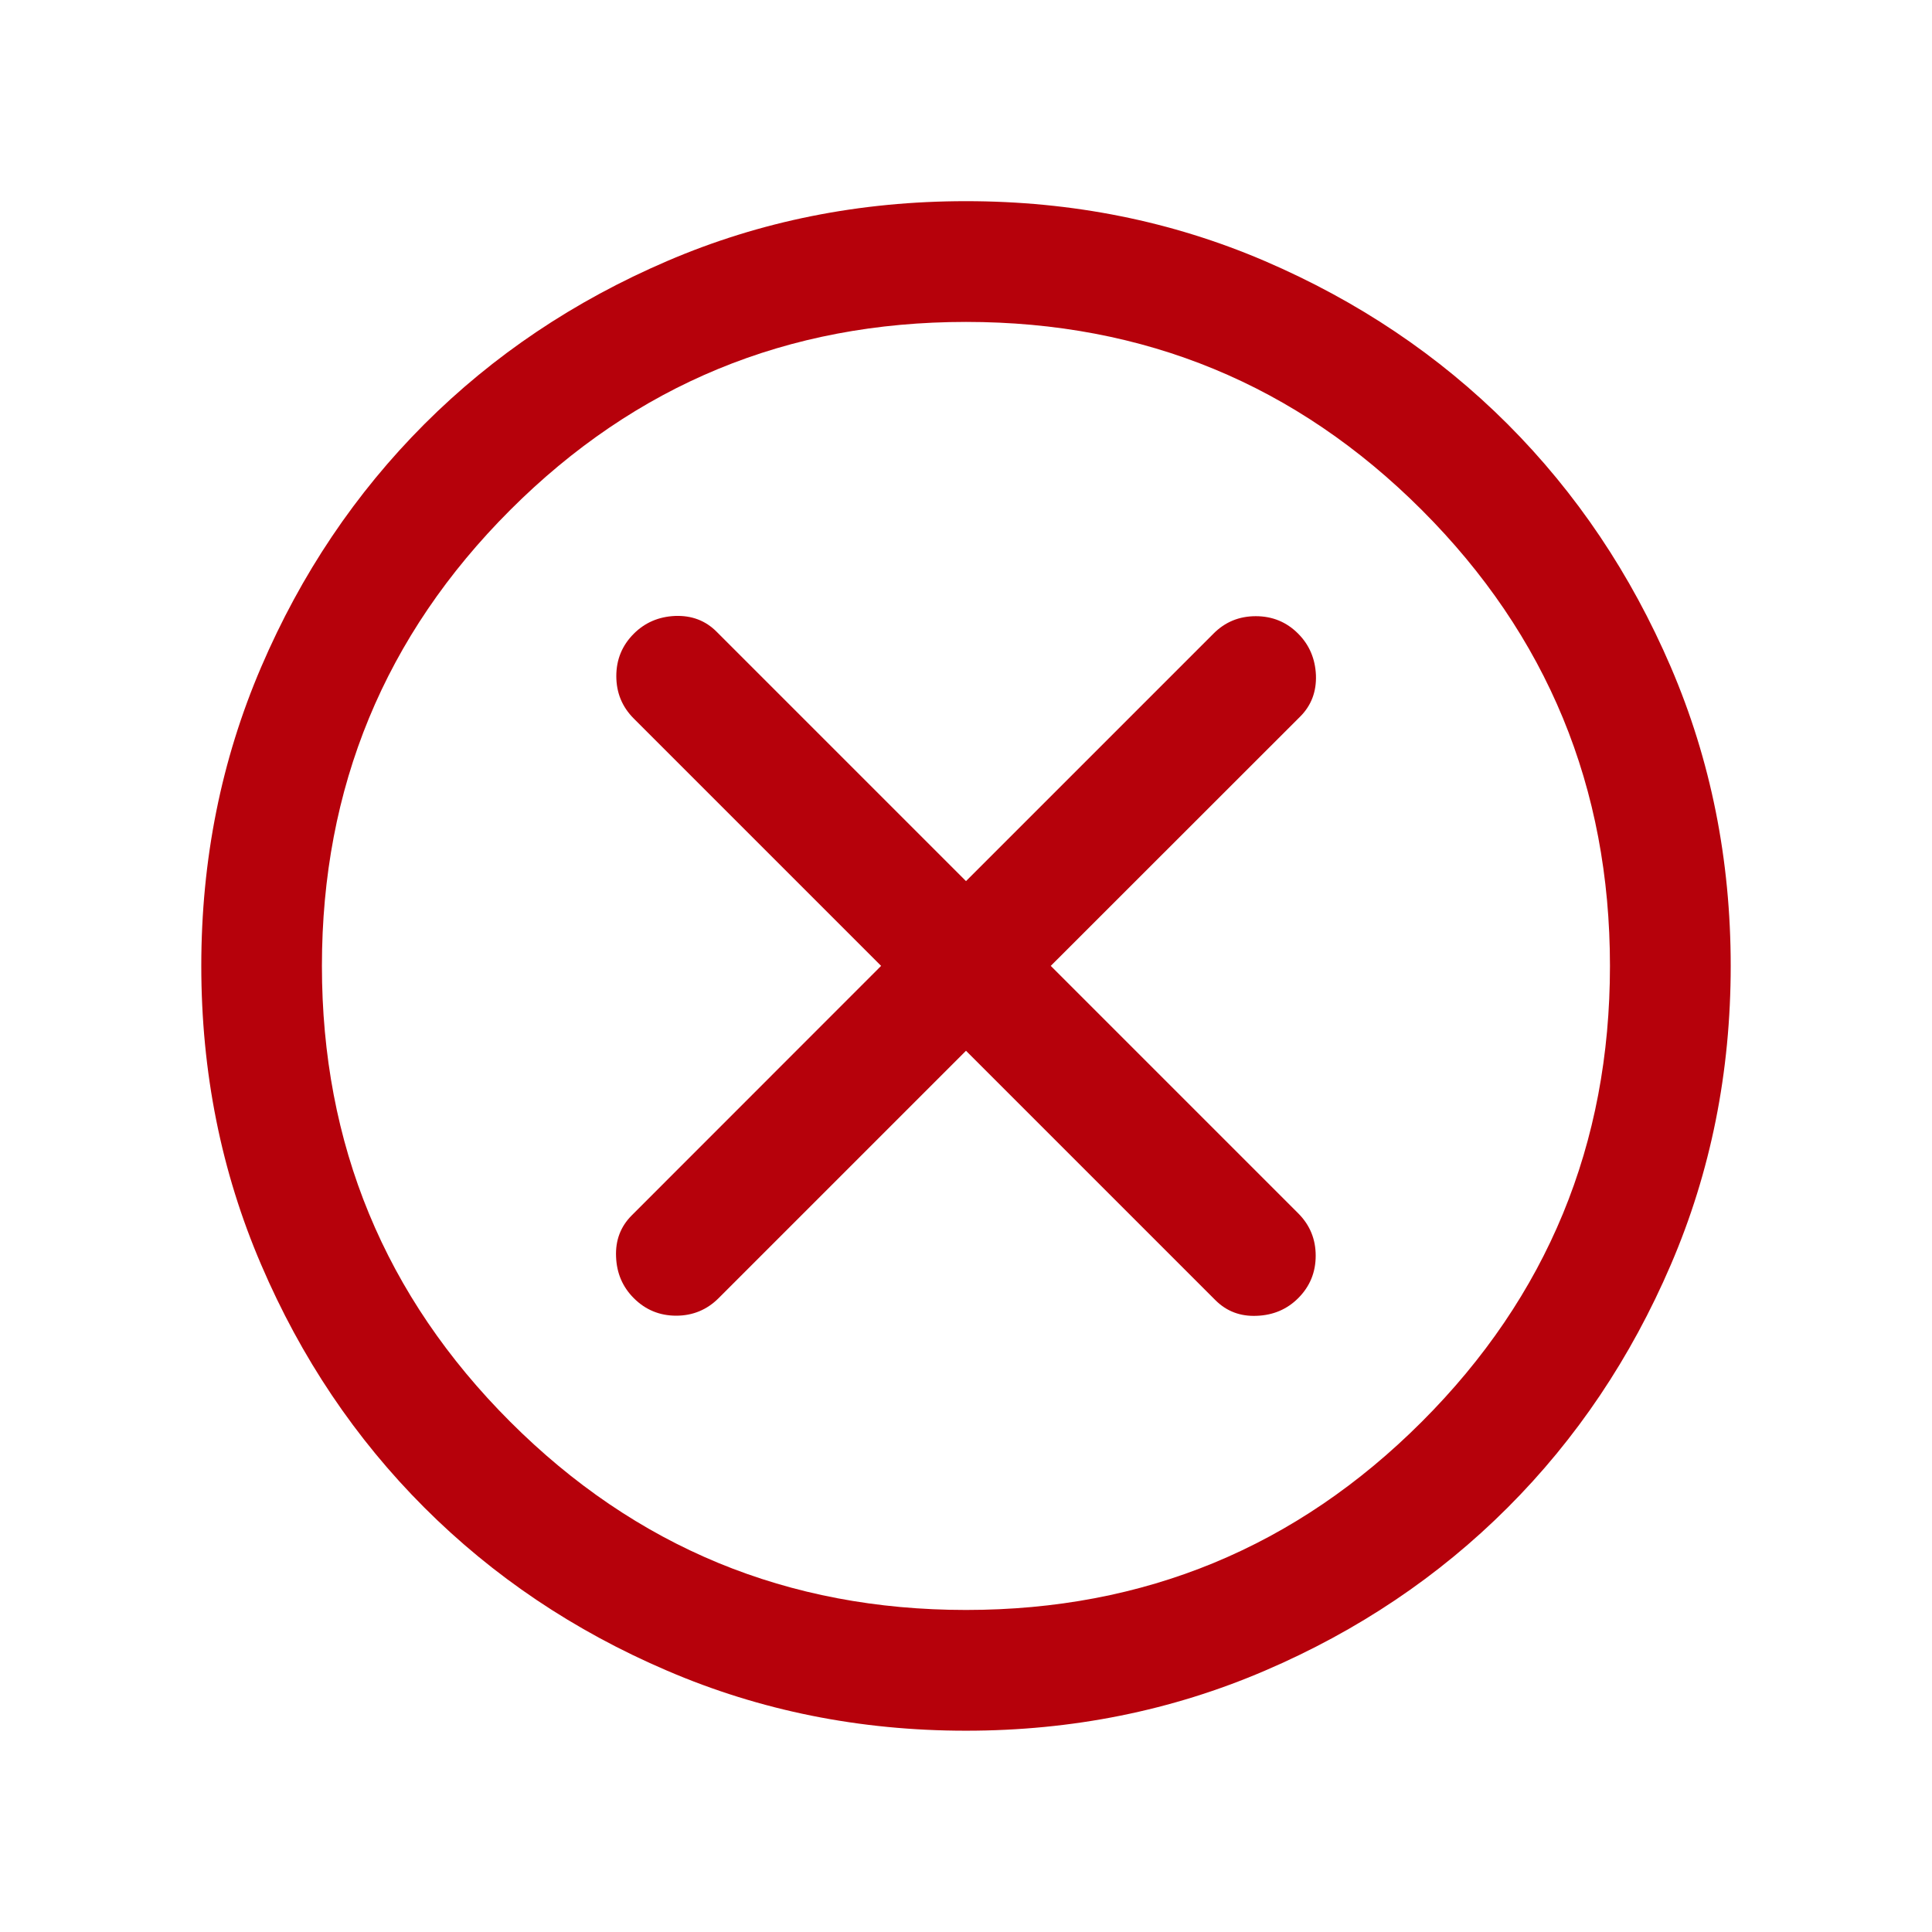 <svg width="16" height="16" viewBox="0 0 16 16" fill="none" xmlns="http://www.w3.org/2000/svg">
<g clip-path="url(#clip0_40002765_11270)">
<path d="M5.249 10.751C5.345 10.847 5.462 10.896 5.6 10.896C5.737 10.896 5.855 10.847 5.951 10.751L8 8.702L10.065 10.767C10.158 10.86 10.272 10.903 10.408 10.897C10.544 10.892 10.659 10.843 10.751 10.751C10.848 10.654 10.896 10.537 10.896 10.399C10.896 10.262 10.848 10.145 10.751 10.048L8.702 7.999L10.768 5.934C10.86 5.842 10.903 5.727 10.898 5.591C10.892 5.455 10.843 5.34 10.751 5.248C10.655 5.151 10.537 5.103 10.4 5.103C10.262 5.103 10.145 5.151 10.049 5.248L8 7.297L5.934 5.231C5.842 5.139 5.728 5.096 5.591 5.101C5.455 5.107 5.341 5.156 5.249 5.248C5.152 5.345 5.104 5.462 5.104 5.599C5.104 5.737 5.152 5.854 5.249 5.951L7.297 7.999L5.232 10.065C5.14 10.157 5.096 10.271 5.102 10.408C5.107 10.544 5.156 10.658 5.249 10.751ZM8 14.333C7.12 14.333 6.295 14.167 5.525 13.836C4.754 13.506 4.084 13.055 3.514 12.485C2.944 11.915 2.493 11.245 2.163 10.474C1.832 9.704 1.667 8.879 1.667 7.999C1.667 7.12 1.832 6.295 2.163 5.524C2.493 4.754 2.944 4.084 3.514 3.513C4.084 2.943 4.754 2.493 5.525 2.162C6.295 1.831 7.12 1.666 8 1.666C8.879 1.666 9.704 1.831 10.475 2.162C11.245 2.493 11.916 2.943 12.486 3.513C13.056 4.084 13.506 4.754 13.837 5.524C14.168 6.295 14.333 7.12 14.333 7.999C14.333 8.879 14.168 9.704 13.837 10.474C13.506 11.245 13.056 11.915 12.486 12.485C11.916 13.055 11.245 13.506 10.475 13.836C9.704 14.167 8.879 14.333 8 14.333ZM8 13.333C9.478 13.333 10.736 12.813 11.775 11.774C12.814 10.735 13.333 9.477 13.333 7.999C13.333 6.522 12.814 5.263 11.775 4.224C10.736 3.185 9.478 2.666 8 2.666C6.522 2.666 5.264 3.185 4.225 4.224C3.186 5.263 2.666 6.522 2.666 7.999C2.666 9.477 3.186 10.735 4.225 11.774C5.264 12.813 6.522 13.333 8 13.333Z" fill="#B6010B"/>
</g>
<defs>
<clipPath id="clip0_40002765_11270">
<rect width="16" height="16" fill="white"/>
</clipPath>
</defs>
</svg>

